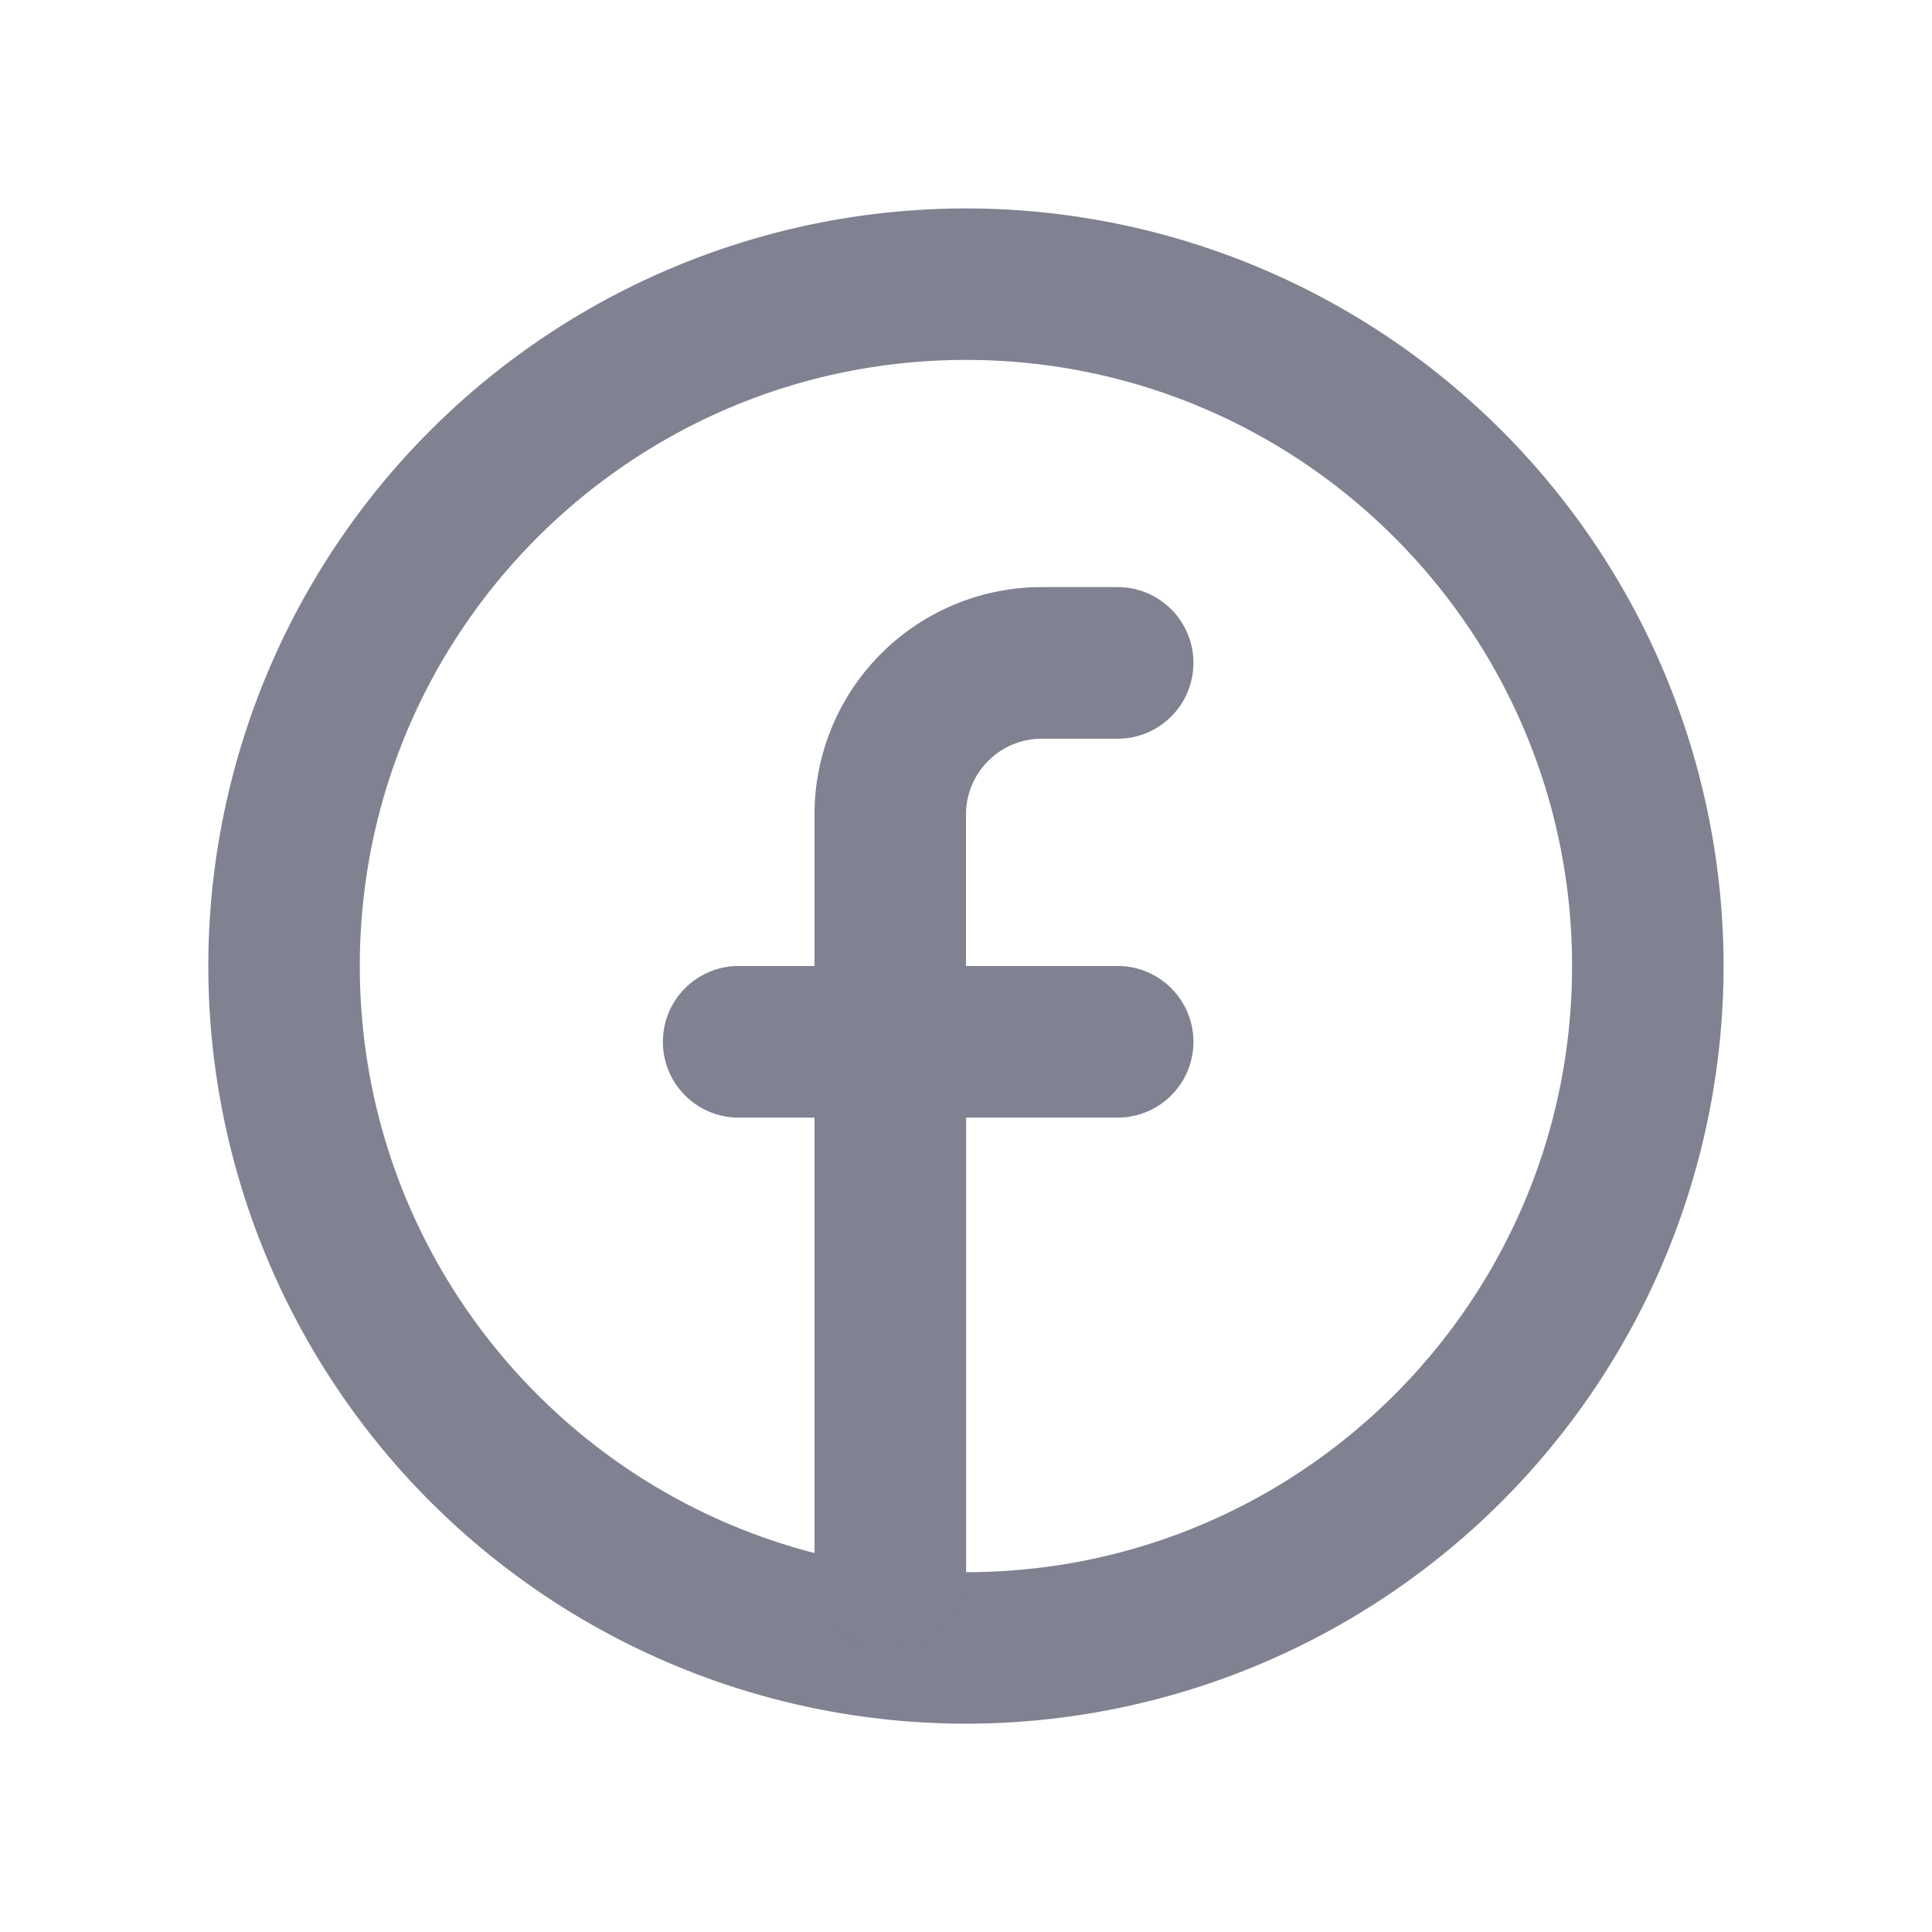 <svg xmlns="http://www.w3.org/2000/svg" width="17" height="17" fill="#808191"  xmlns:v="https://vecta.io/nano"><path fill-rule="evenodd" d="M8.5 13.834c2.946 0 5.333-2.388 5.333-5.333S11.445 3.167 8.5 3.167 3.166 5.555 3.166 8.5s2.388 5.333 5.333 5.333zm0 1.333A6.67 6.67 0 0 0 15.166 8.5 6.67 6.67 0 0 0 8.5 1.834 6.67 6.67 0 0 0 1.833 8.5 6.67 6.67 0 0 0 8.5 15.167z"/><path d="M8.5 7.167c0-.368.298-.667.667-.667h.667c.368 0 .667-.298.667-.667s-.299-.667-.667-.667h-.667a2 2 0 0 0-2 2V8.5H6.5c-.368 0-.667.298-.667.667s.298.667.667.667h.667v4c0 .368.298.667.667.667s.667-.298.667-.667v-4h1.333c.368 0 .667-.298.667-.667s-.299-.667-.667-.667H8.5V7.167z"/></svg>